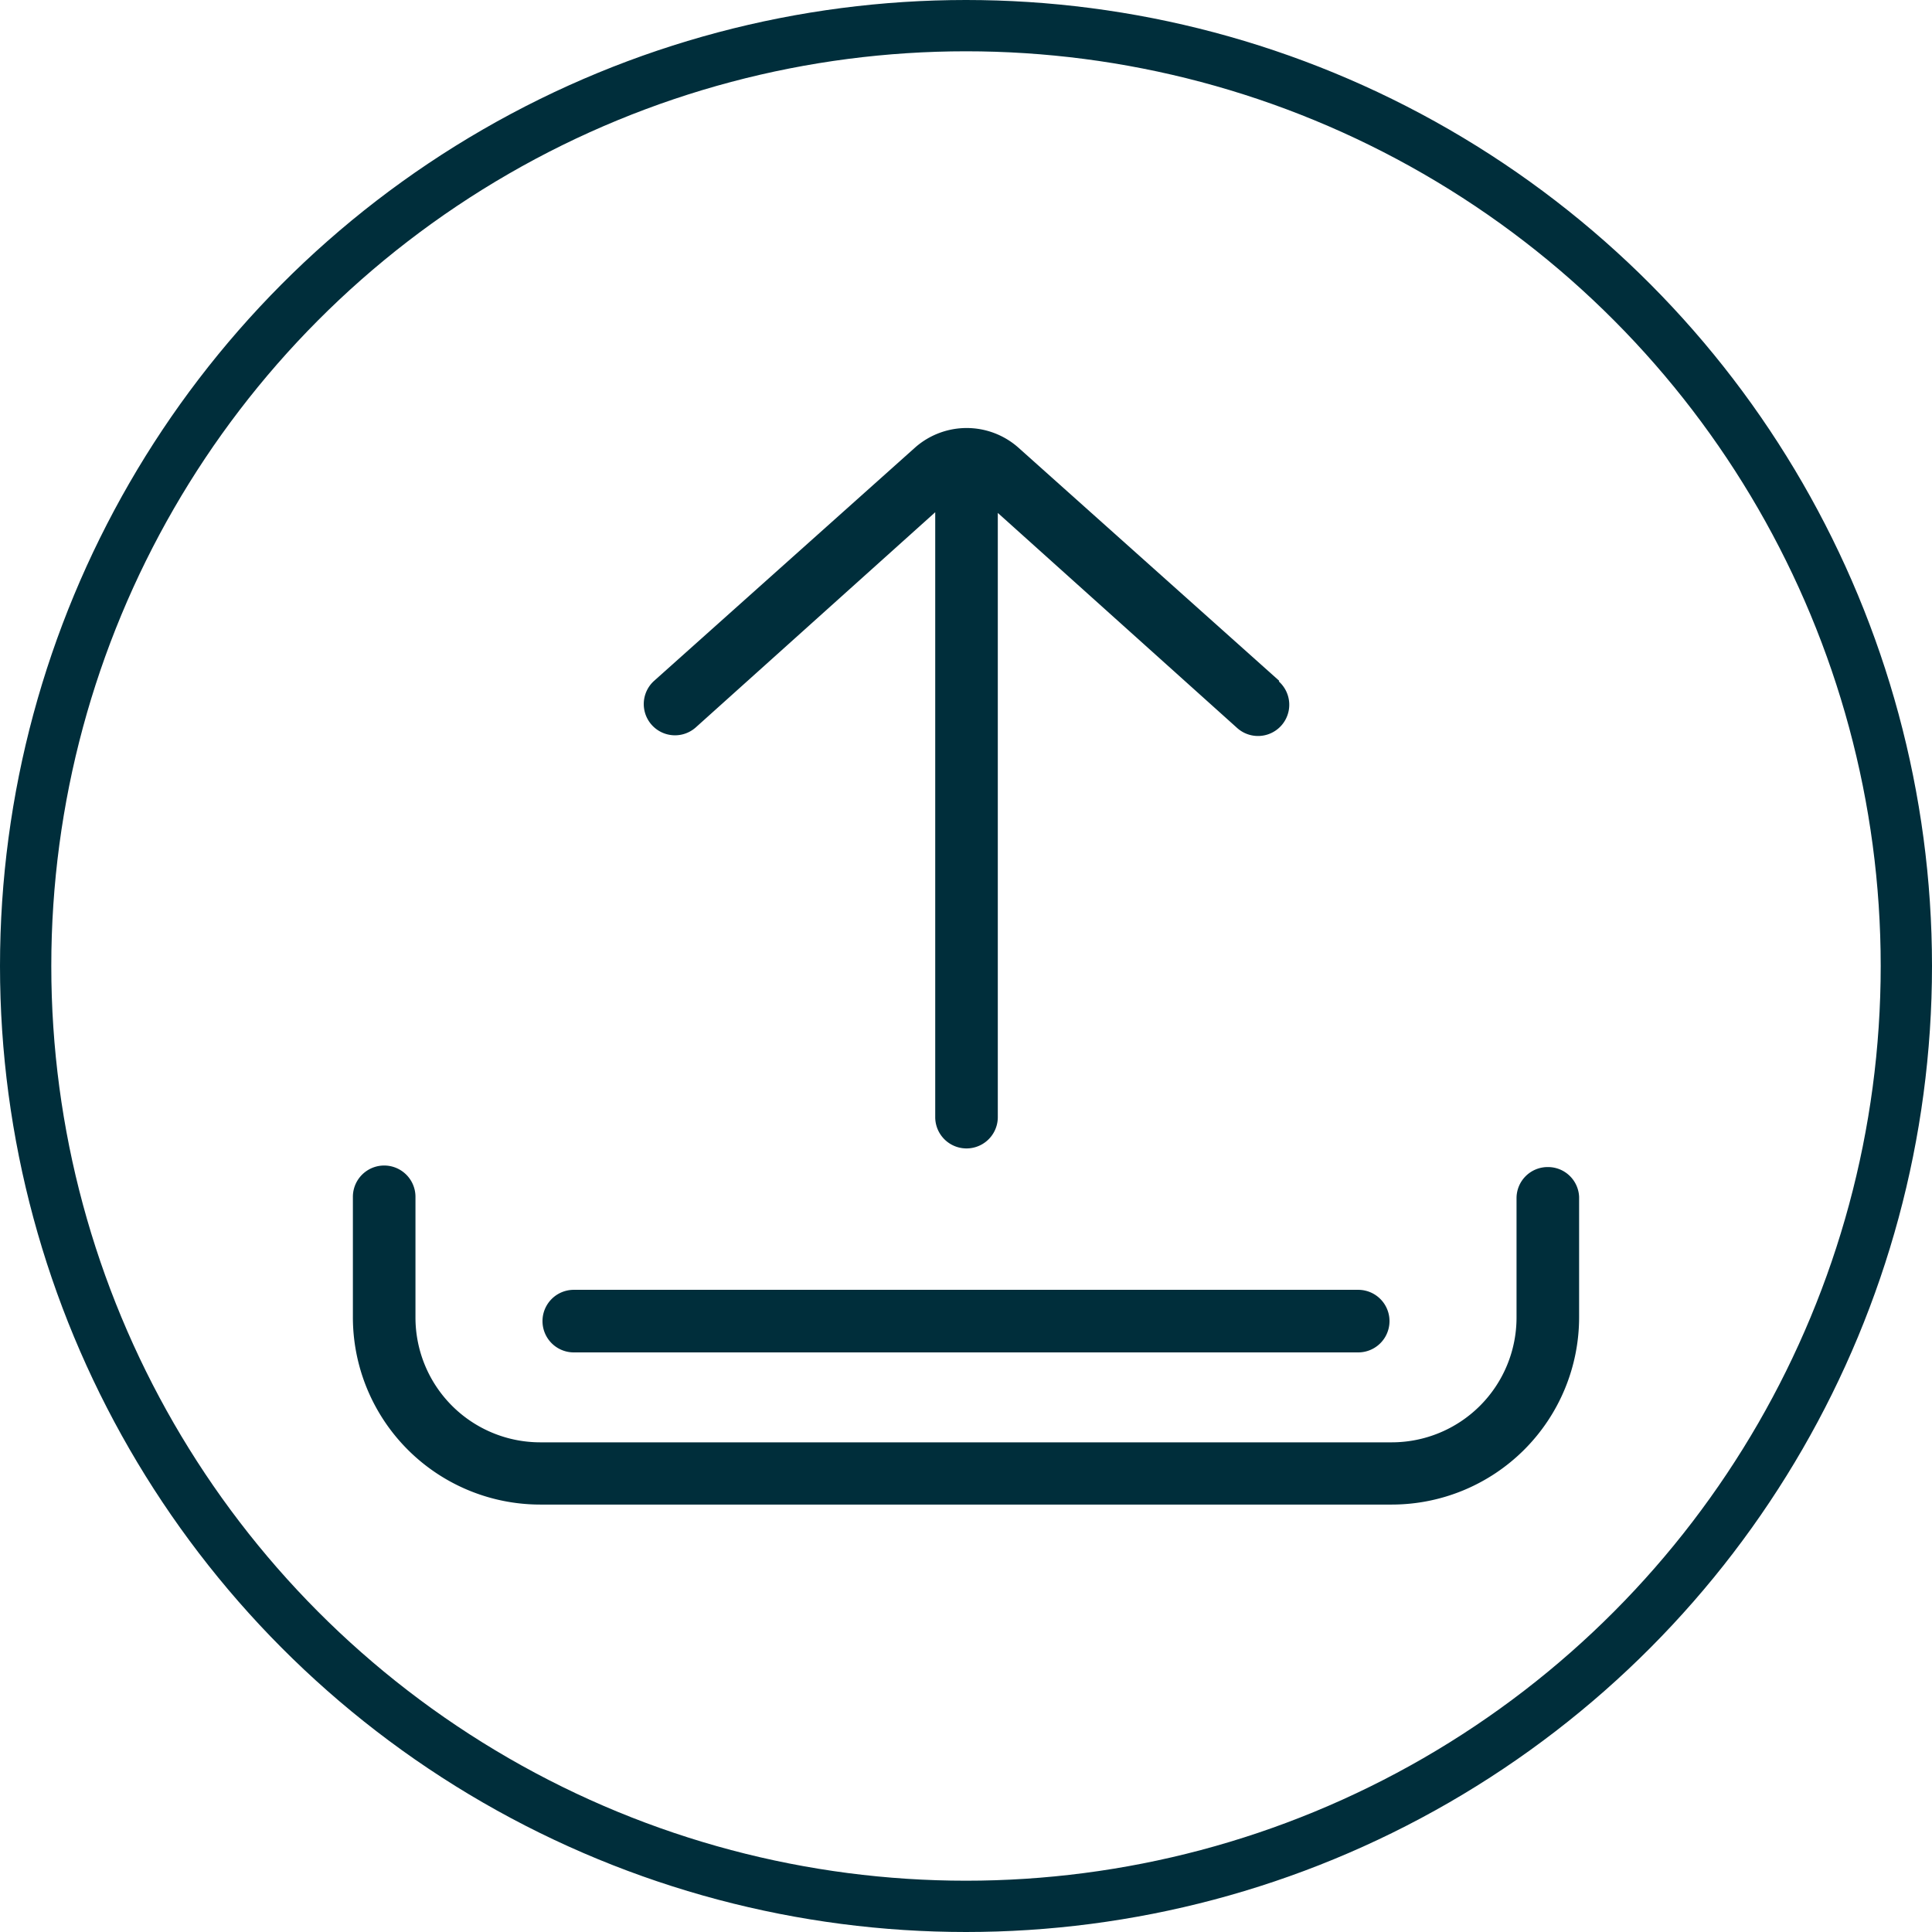 <svg xmlns="http://www.w3.org/2000/svg" viewBox="0 0 56.5 56.5"><defs><style>.cls-1{fill:none;stroke:#002e3b;stroke-miterlimit:10;stroke-width:1.5px;}.cls-2{fill:#002e3b;}</style></defs><title>up load_1</title><g id="Layer_2" data-name="Layer 2"><g id="Layer_1-2" data-name="Layer 1"><circle class="cls-1" cx="28.25" cy="28.25" r="27.5"/><path class="cls-2" d="M45.26,34.13a.91.91,0,0,0-.91.91v3.49a3.65,3.65,0,0,1-3.65,3.65H15.8a3.65,3.65,0,0,1-3.65-3.65V35a.91.91,0,0,0-1.83,0v3.49A5.48,5.48,0,0,0,15.8,44H40.7a5.48,5.48,0,0,0,5.48-5.48V35A.91.91,0,0,0,45.26,34.13Z"/><path class="cls-2" d="M16.78,39.55H39.72a.91.91,0,0,0,0-1.83H16.78a.91.91,0,0,0,0,1.83Z"/><path class="cls-2" d="M37.41,19.91l-7.64-6.83a2.28,2.28,0,0,0-3,0l-7.64,6.83a.91.91,0,0,0,1.22,1.36l7-6.29V32.67a.91.91,0,1,0,1.83,0V15l7,6.29a.91.91,0,0,0,1.22-1.36Z"/></g></g></svg>